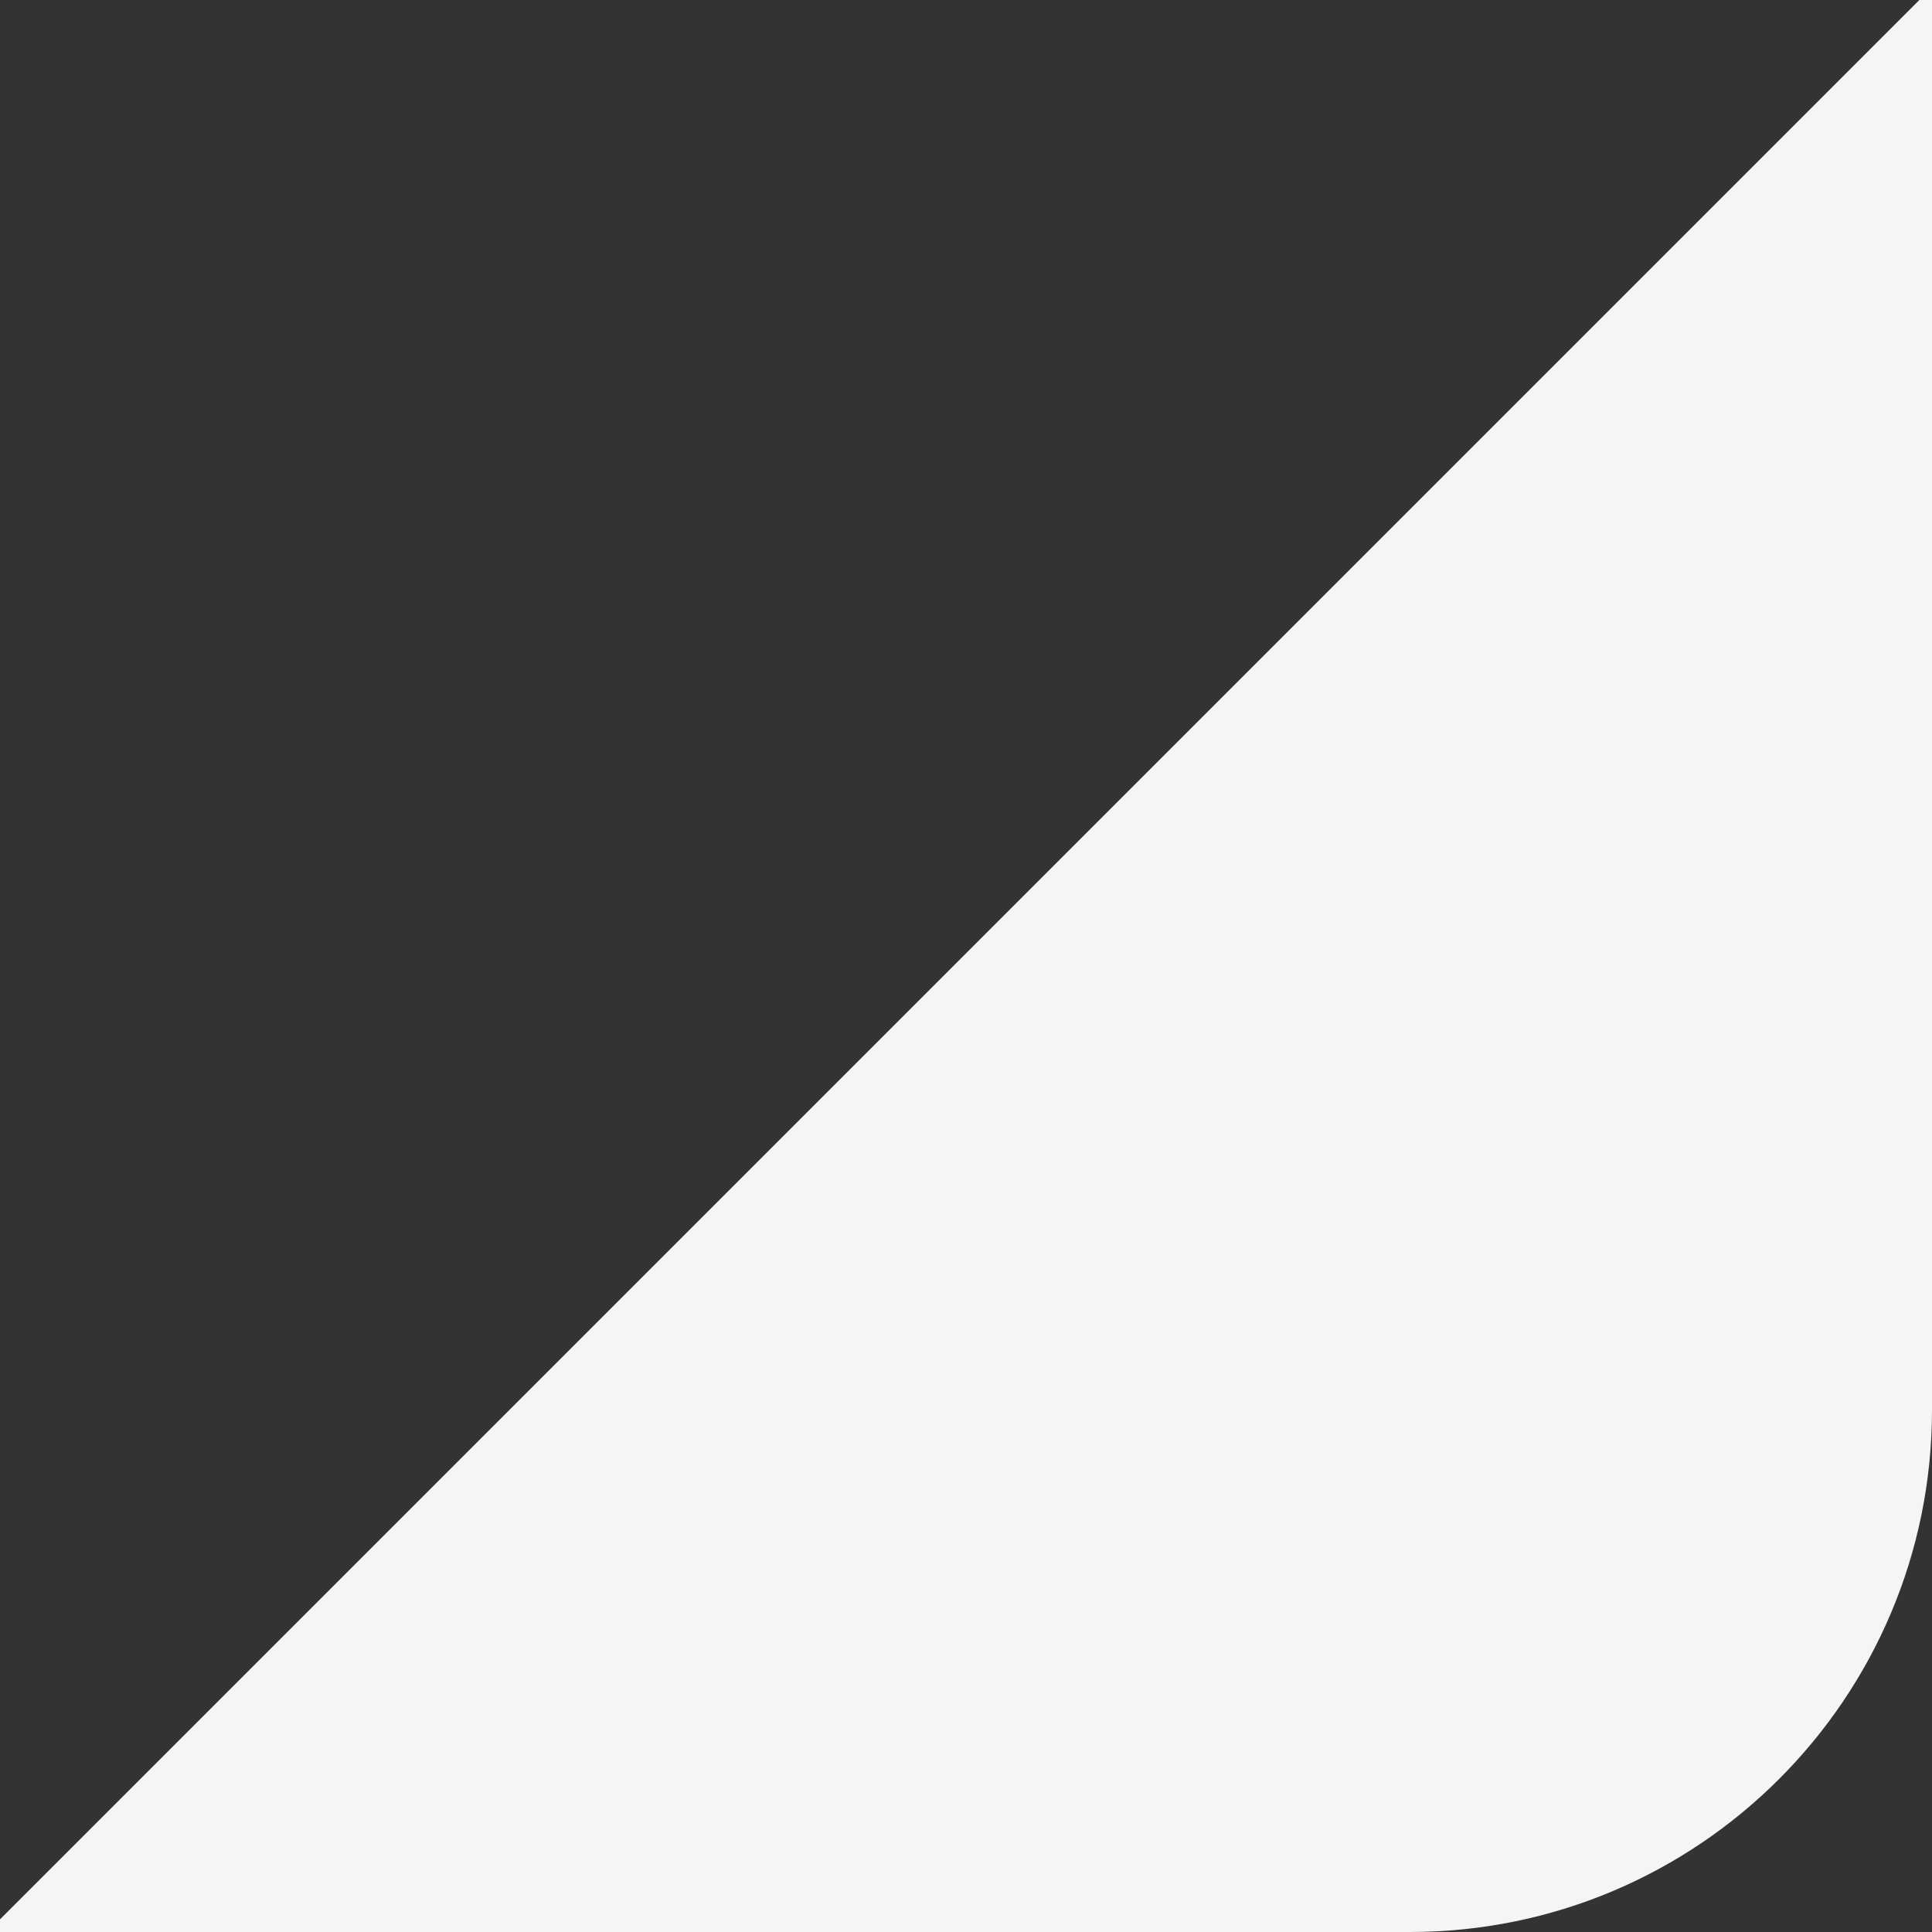 <svg width="37" height="37" viewBox="0 0 37 37" fill="none" xmlns="http://www.w3.org/2000/svg">
<rect x="0" y="0" width="37" height="37" fill="#333333" stroke="none"/>
<path fill-rule="evenodd" clip-rule="evenodd" d="M0 36.758V37H27C32.523 37 37 32.523 37 27V0H36.758L0 36.758Z" fill="#F5F5F5"/>
</svg>
